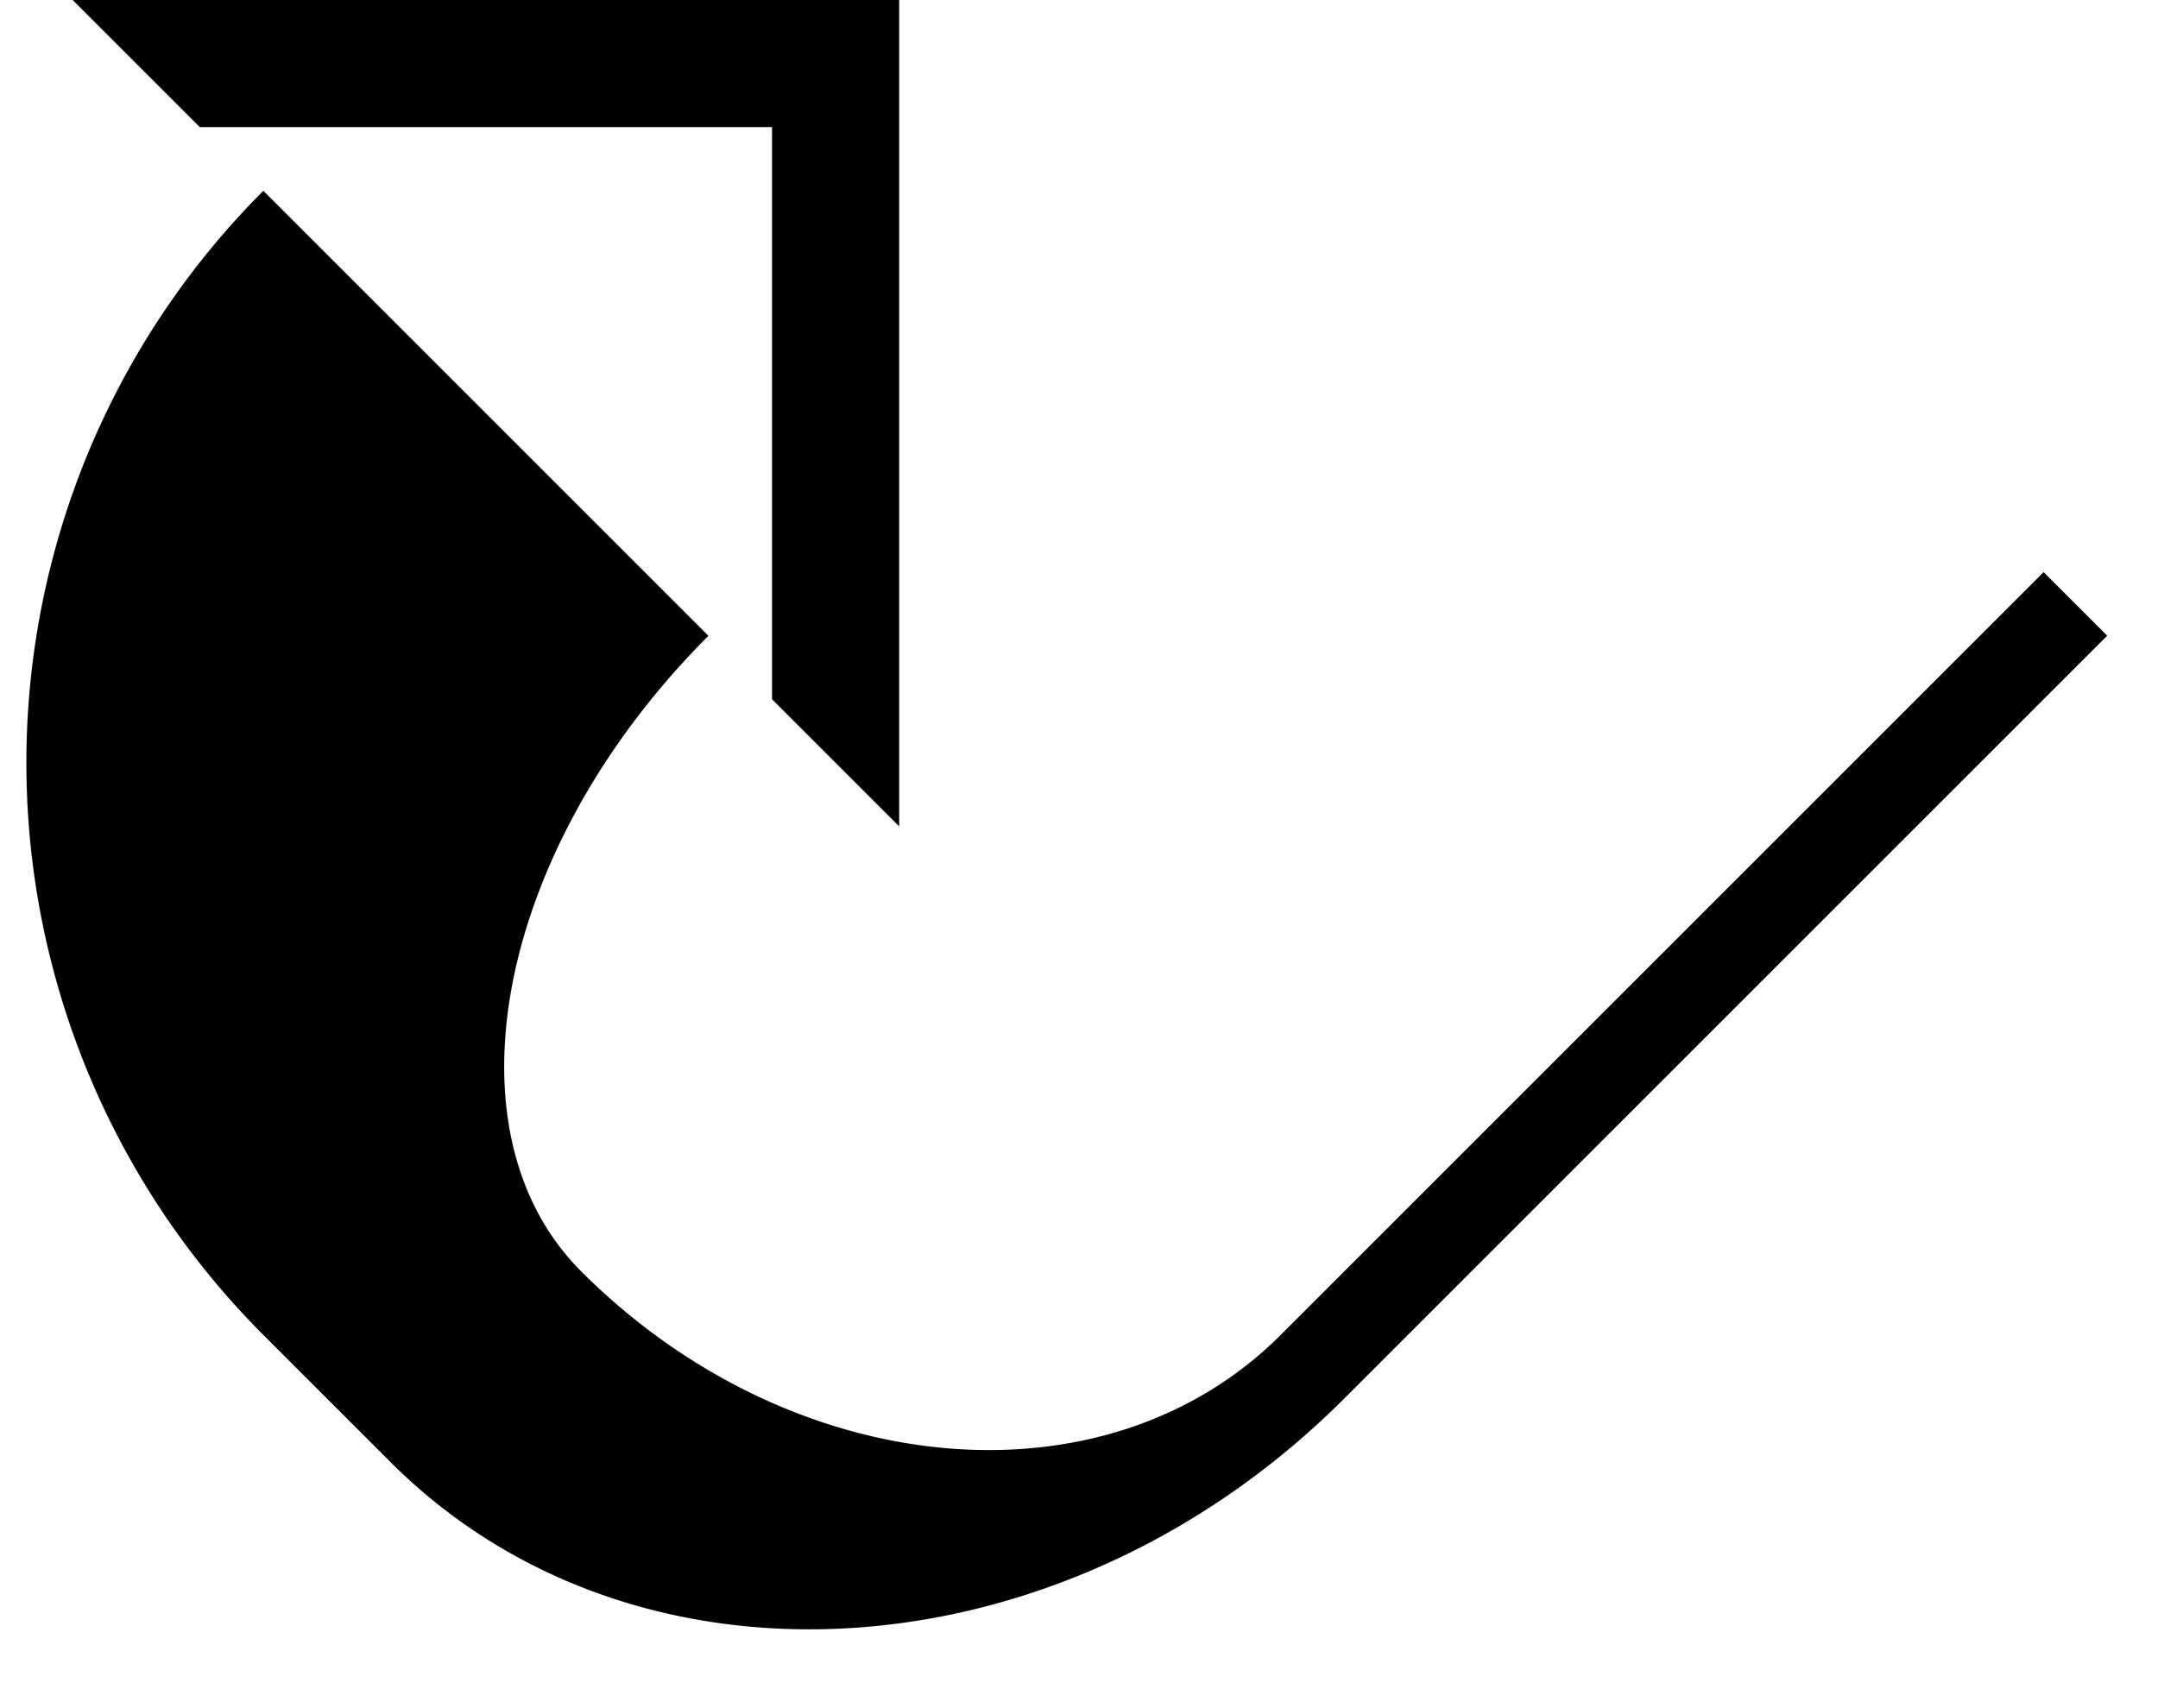<svg xmlns="http://www.w3.org/2000/svg" version="1.0" width="24" height="19"><path d="M10 0H.808l1.414 1.414h6.364v6.364L10 9.192V0z"/><path d="M22.728 6.364l-8.485 8.485c-1.953 1.953-5.435 1.636-7.779-.707-1.562-1.562-.928-4.728 1.415-7.07l-4.95-4.95a9 9 0 0 0 0 12.727l1.414 1.414c2.734 2.734 7.483 2.418 10.607-.707l8.485-8.485-.707-.707z"/></svg>